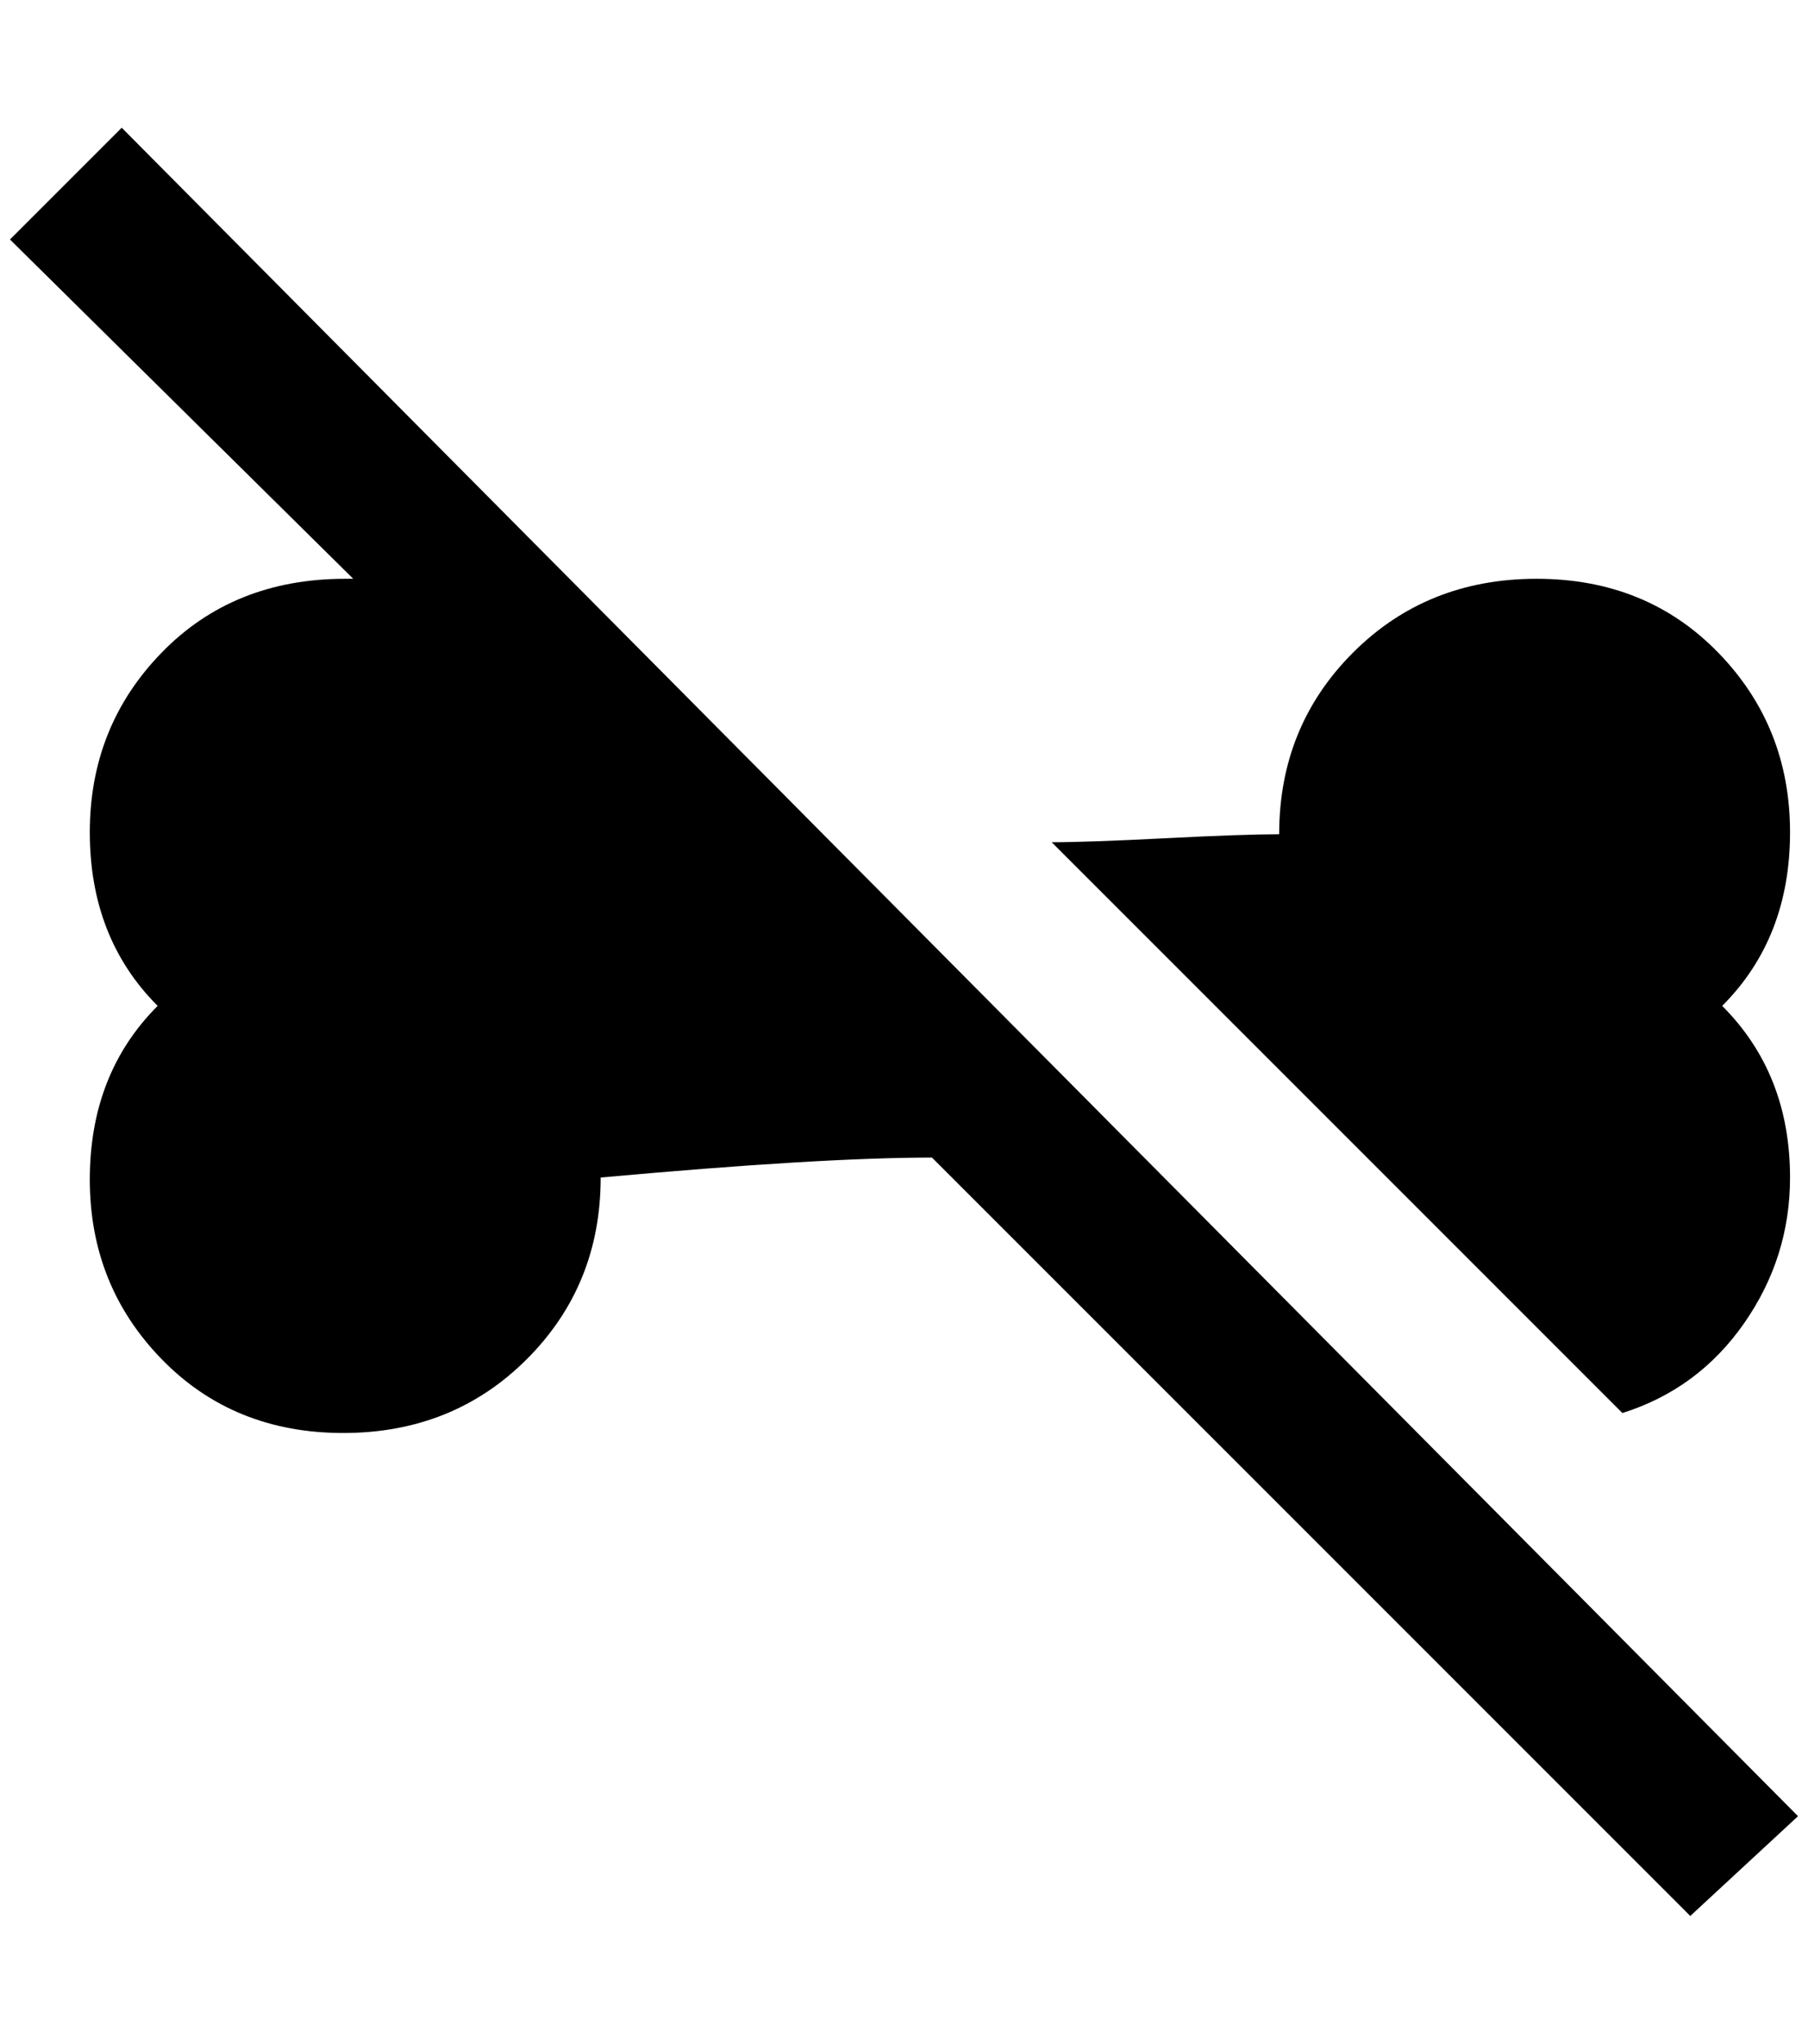 <?xml version="1.0" standalone="no"?>
<!DOCTYPE svg PUBLIC "-//W3C//DTD SVG 1.1//EN" "http://www.w3.org/Graphics/SVG/1.1/DTD/svg11.dtd" >
<svg xmlns="http://www.w3.org/2000/svg" xmlns:xlink="http://www.w3.org/1999/xlink" version="1.1" viewBox="-10 0 1812 2048">
   <path fill="currentColor"
d="M1792 1820l-1680 -1692l-112 112l344 340h-8q-112 0 -184 74t-72 180t68 174q-68 68 -68 174t72 180t182 74t184 -74t74 -182q220 -20 332 -20l760 760zM1616 1416l-572 -572q36 0 114 -4t114 -4q0 -108 74 -182t184 -74t182 74t72 180t-68 174q68 68 68 172
q0 80 -46 146t-122 90z" />
</svg>
